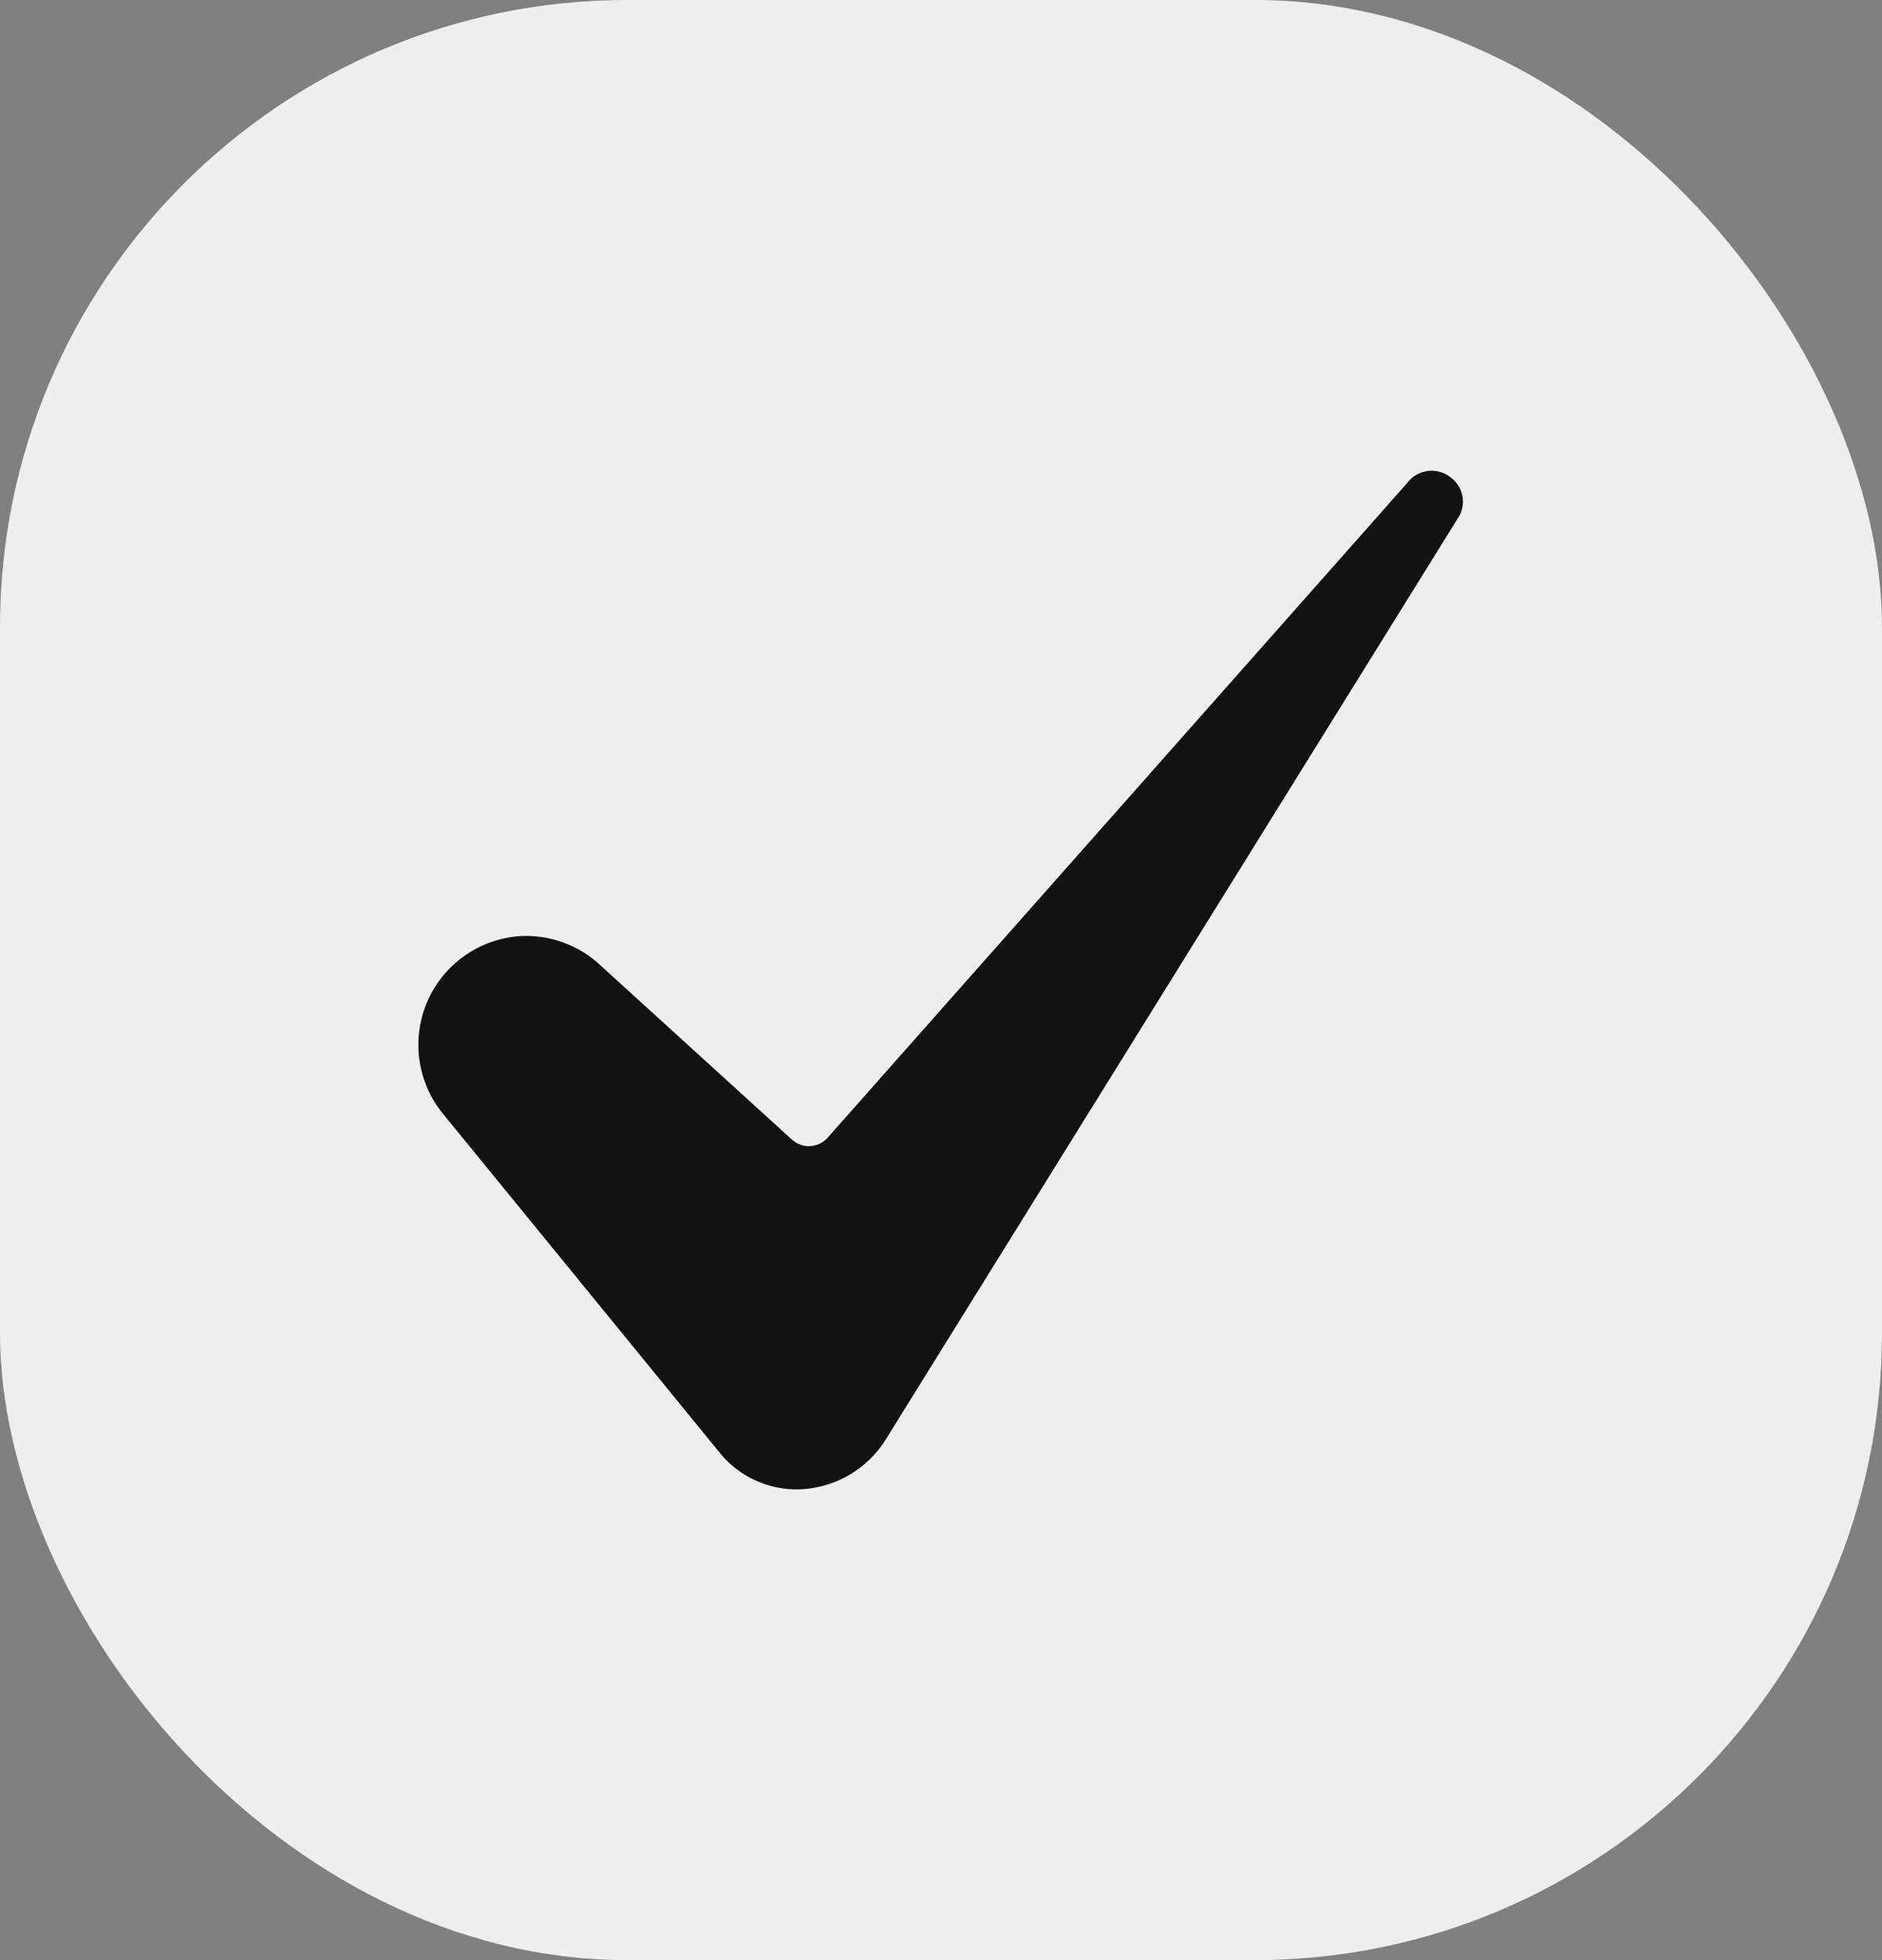 <svg xmlns="http://www.w3.org/2000/svg" width="24" height="25" viewBox="0 0 24 25">
  <rect x="0" y="0" width="24" height="25" fill="#808080" stroke="none"/>
  <g id="Group_95485" data-name="Group 95485" transform="translate(-10242 21732)">
    <rect id="Rectangle_29390" data-name="Rectangle 29390" width="24" height="25" rx="8" transform="translate(10242 -21732)" fill="#eee"/>
    <g id="Group_95110" data-name="Group 95110" transform="translate(9877.908 -22078.553)">
      <g id="_7-Check" data-name="7-Check" transform="translate(369.428 352.556)">
        <path id="Path_155137" data-name="Path 155137" d="M33.412,43.69a1.389,1.389,0,0,0-1.074,2.266l3.529,4.323a1.261,1.261,0,0,0,1.054.468,1.352,1.352,0,0,0,1.062-.629l7.33-11.805,0-.006a.38.38,0,0,0-.1-.446.389.389,0,0,0-.566.039l-.008.01-7.393,8.353a.32.32,0,0,1-.456.025l-2.453-2.233a1.383,1.383,0,0,0-.934-.364Z" transform="translate(-32.027 -37.756)" fill="#121212"/>
      </g>
    </g>
  </g>
</svg>
